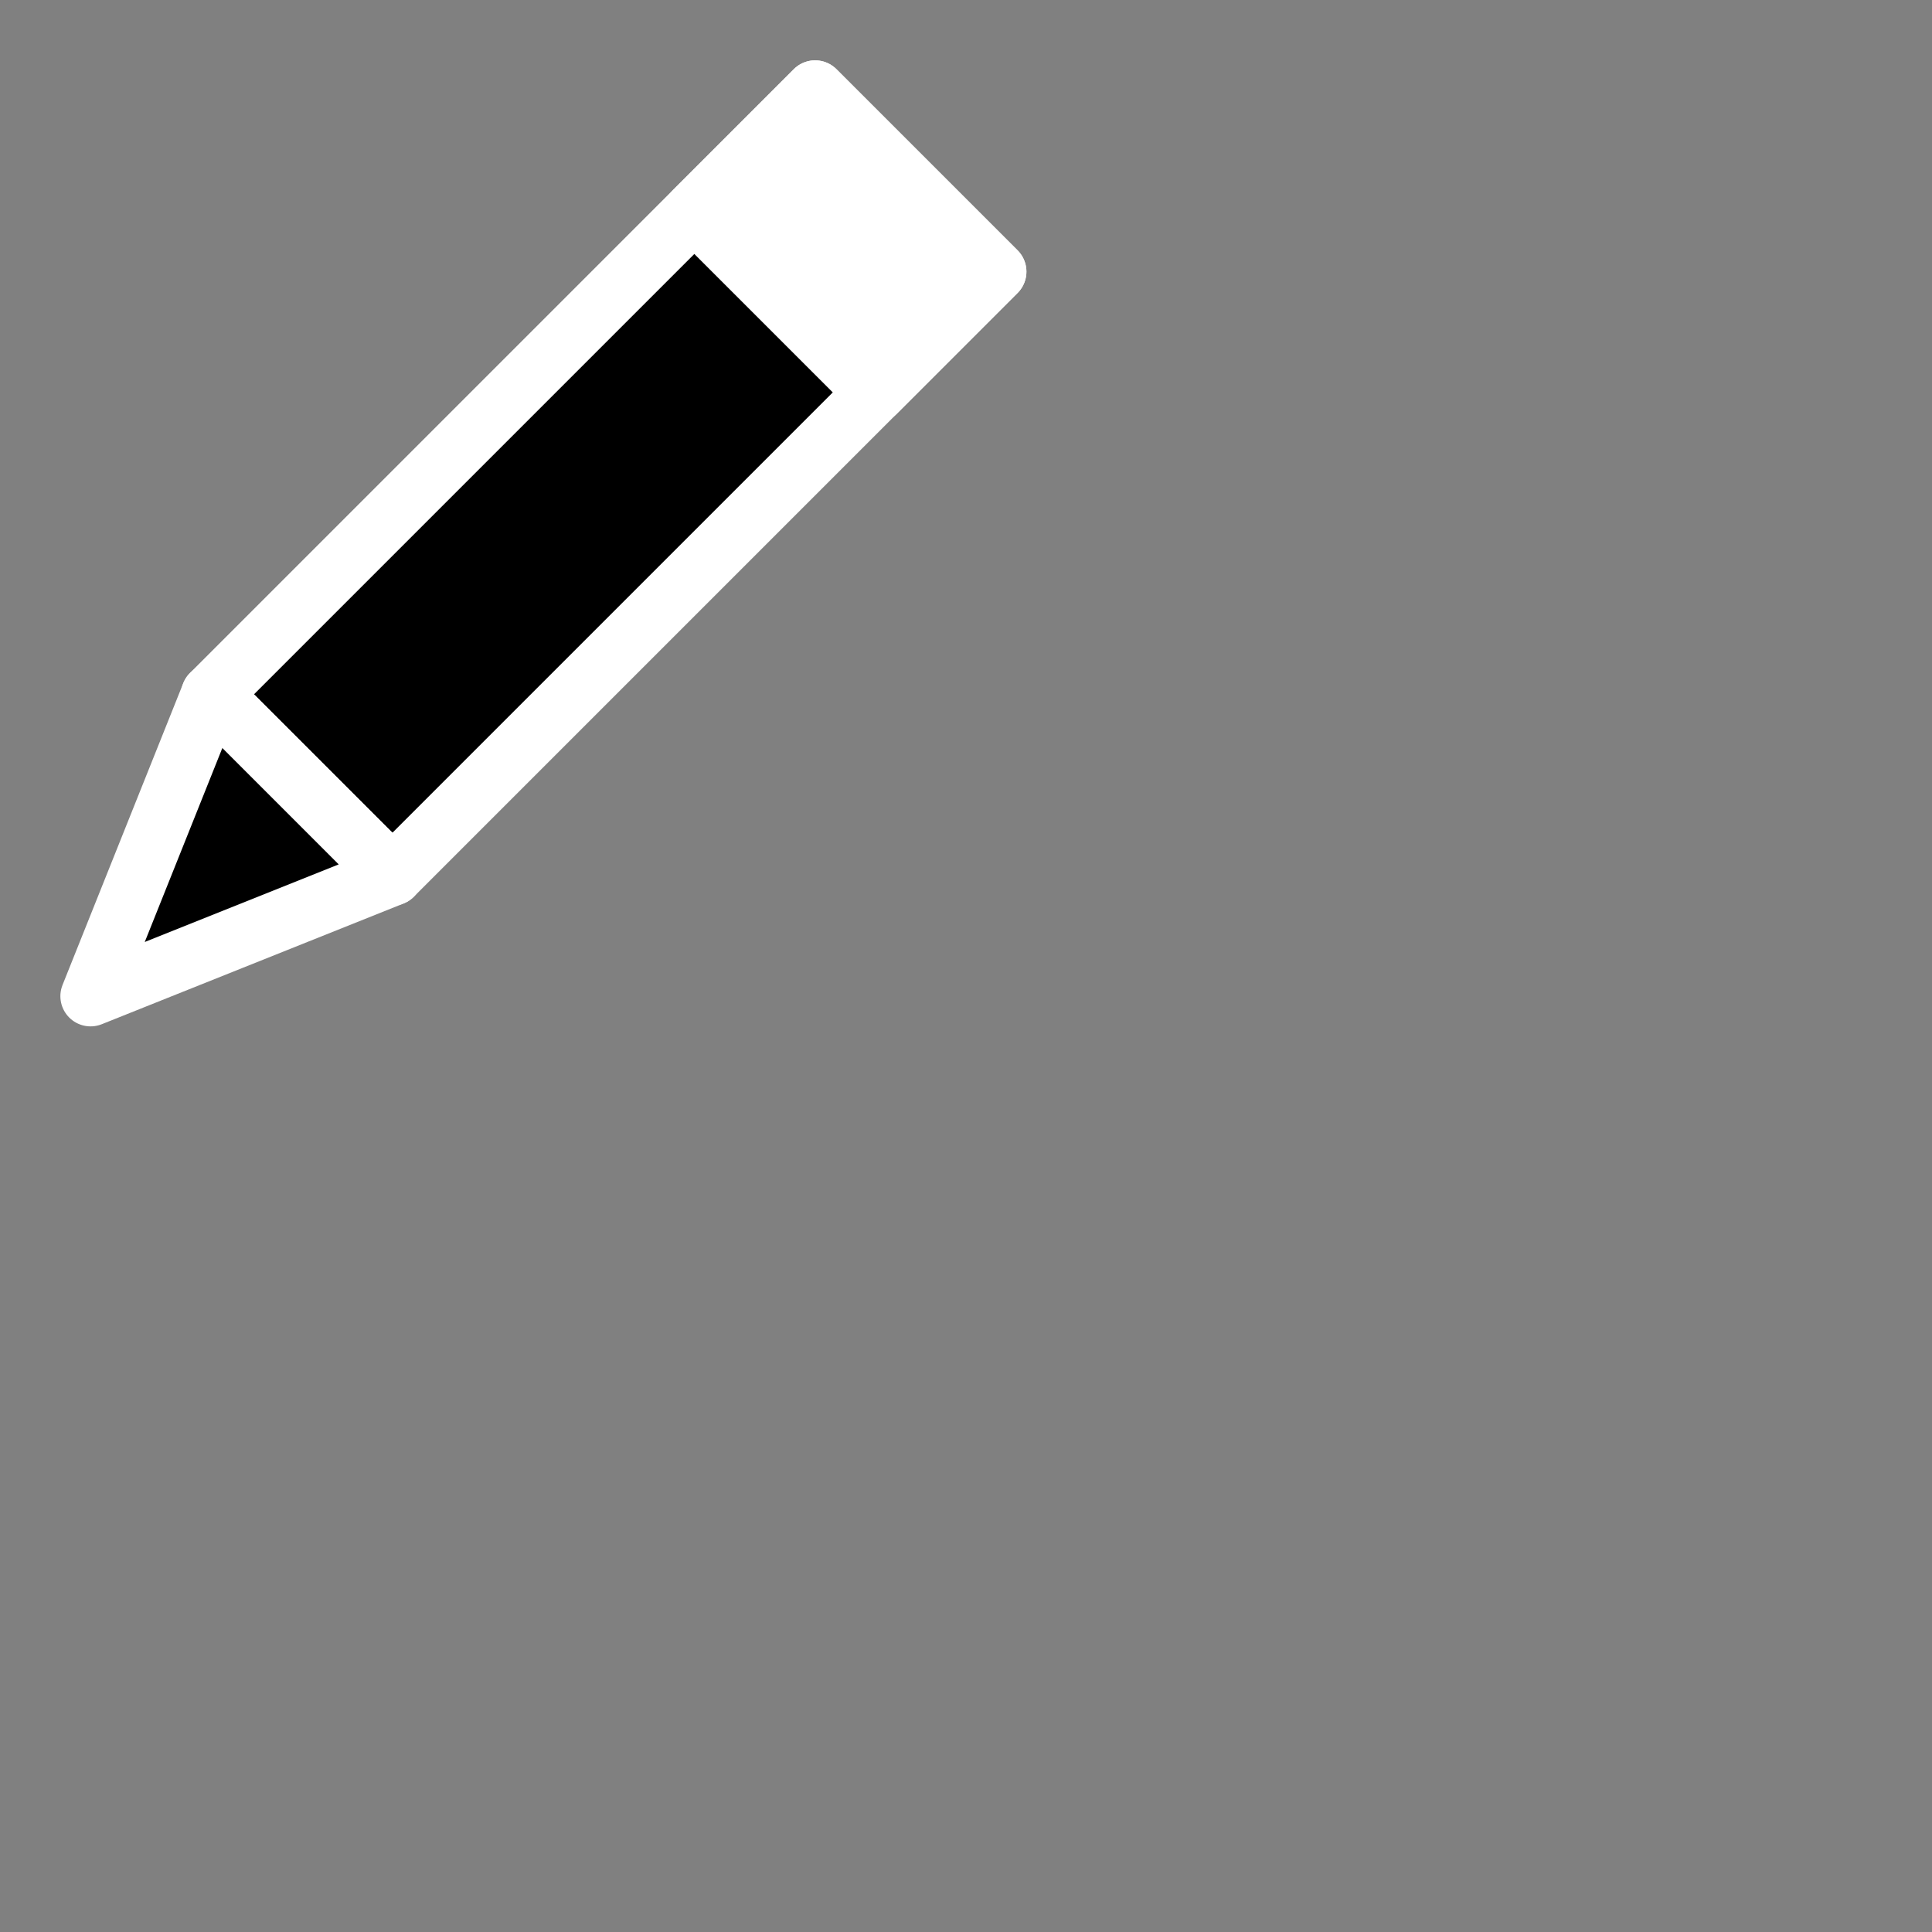 <?xml version="1.0" encoding="UTF-8"?>
<svg id="Layer_1" data-name="Layer 1" xmlns="http://www.w3.org/2000/svg" viewBox="0 0 256 256">
  <rect x="0" y="0" width="256" height="256" fill="#808080" stroke="none"/>
  <defs>
    <style>
      .cls-1 {
        fill: #fff;
      }

      .cls-1, .cls-2 {
        stroke: #fff;
        stroke-linecap: round;
        stroke-linejoin: round;
        stroke-width: 8px;
      }
    </style>
  </defs>
  <rect class="cls-2" x="23.43" y="47.03" width="113.14" height="33.94" transform="translate(-21.82 75.31) rotate(-45)"/>
  <rect class="cls-1" x="100.69" y="15.03" width="22.63" height="33.94" transform="translate(10.18 88.57) rotate(-45)"/>
  <polygon class="cls-2" points="12 132 28 92 52 116 12 132"/>
</svg>